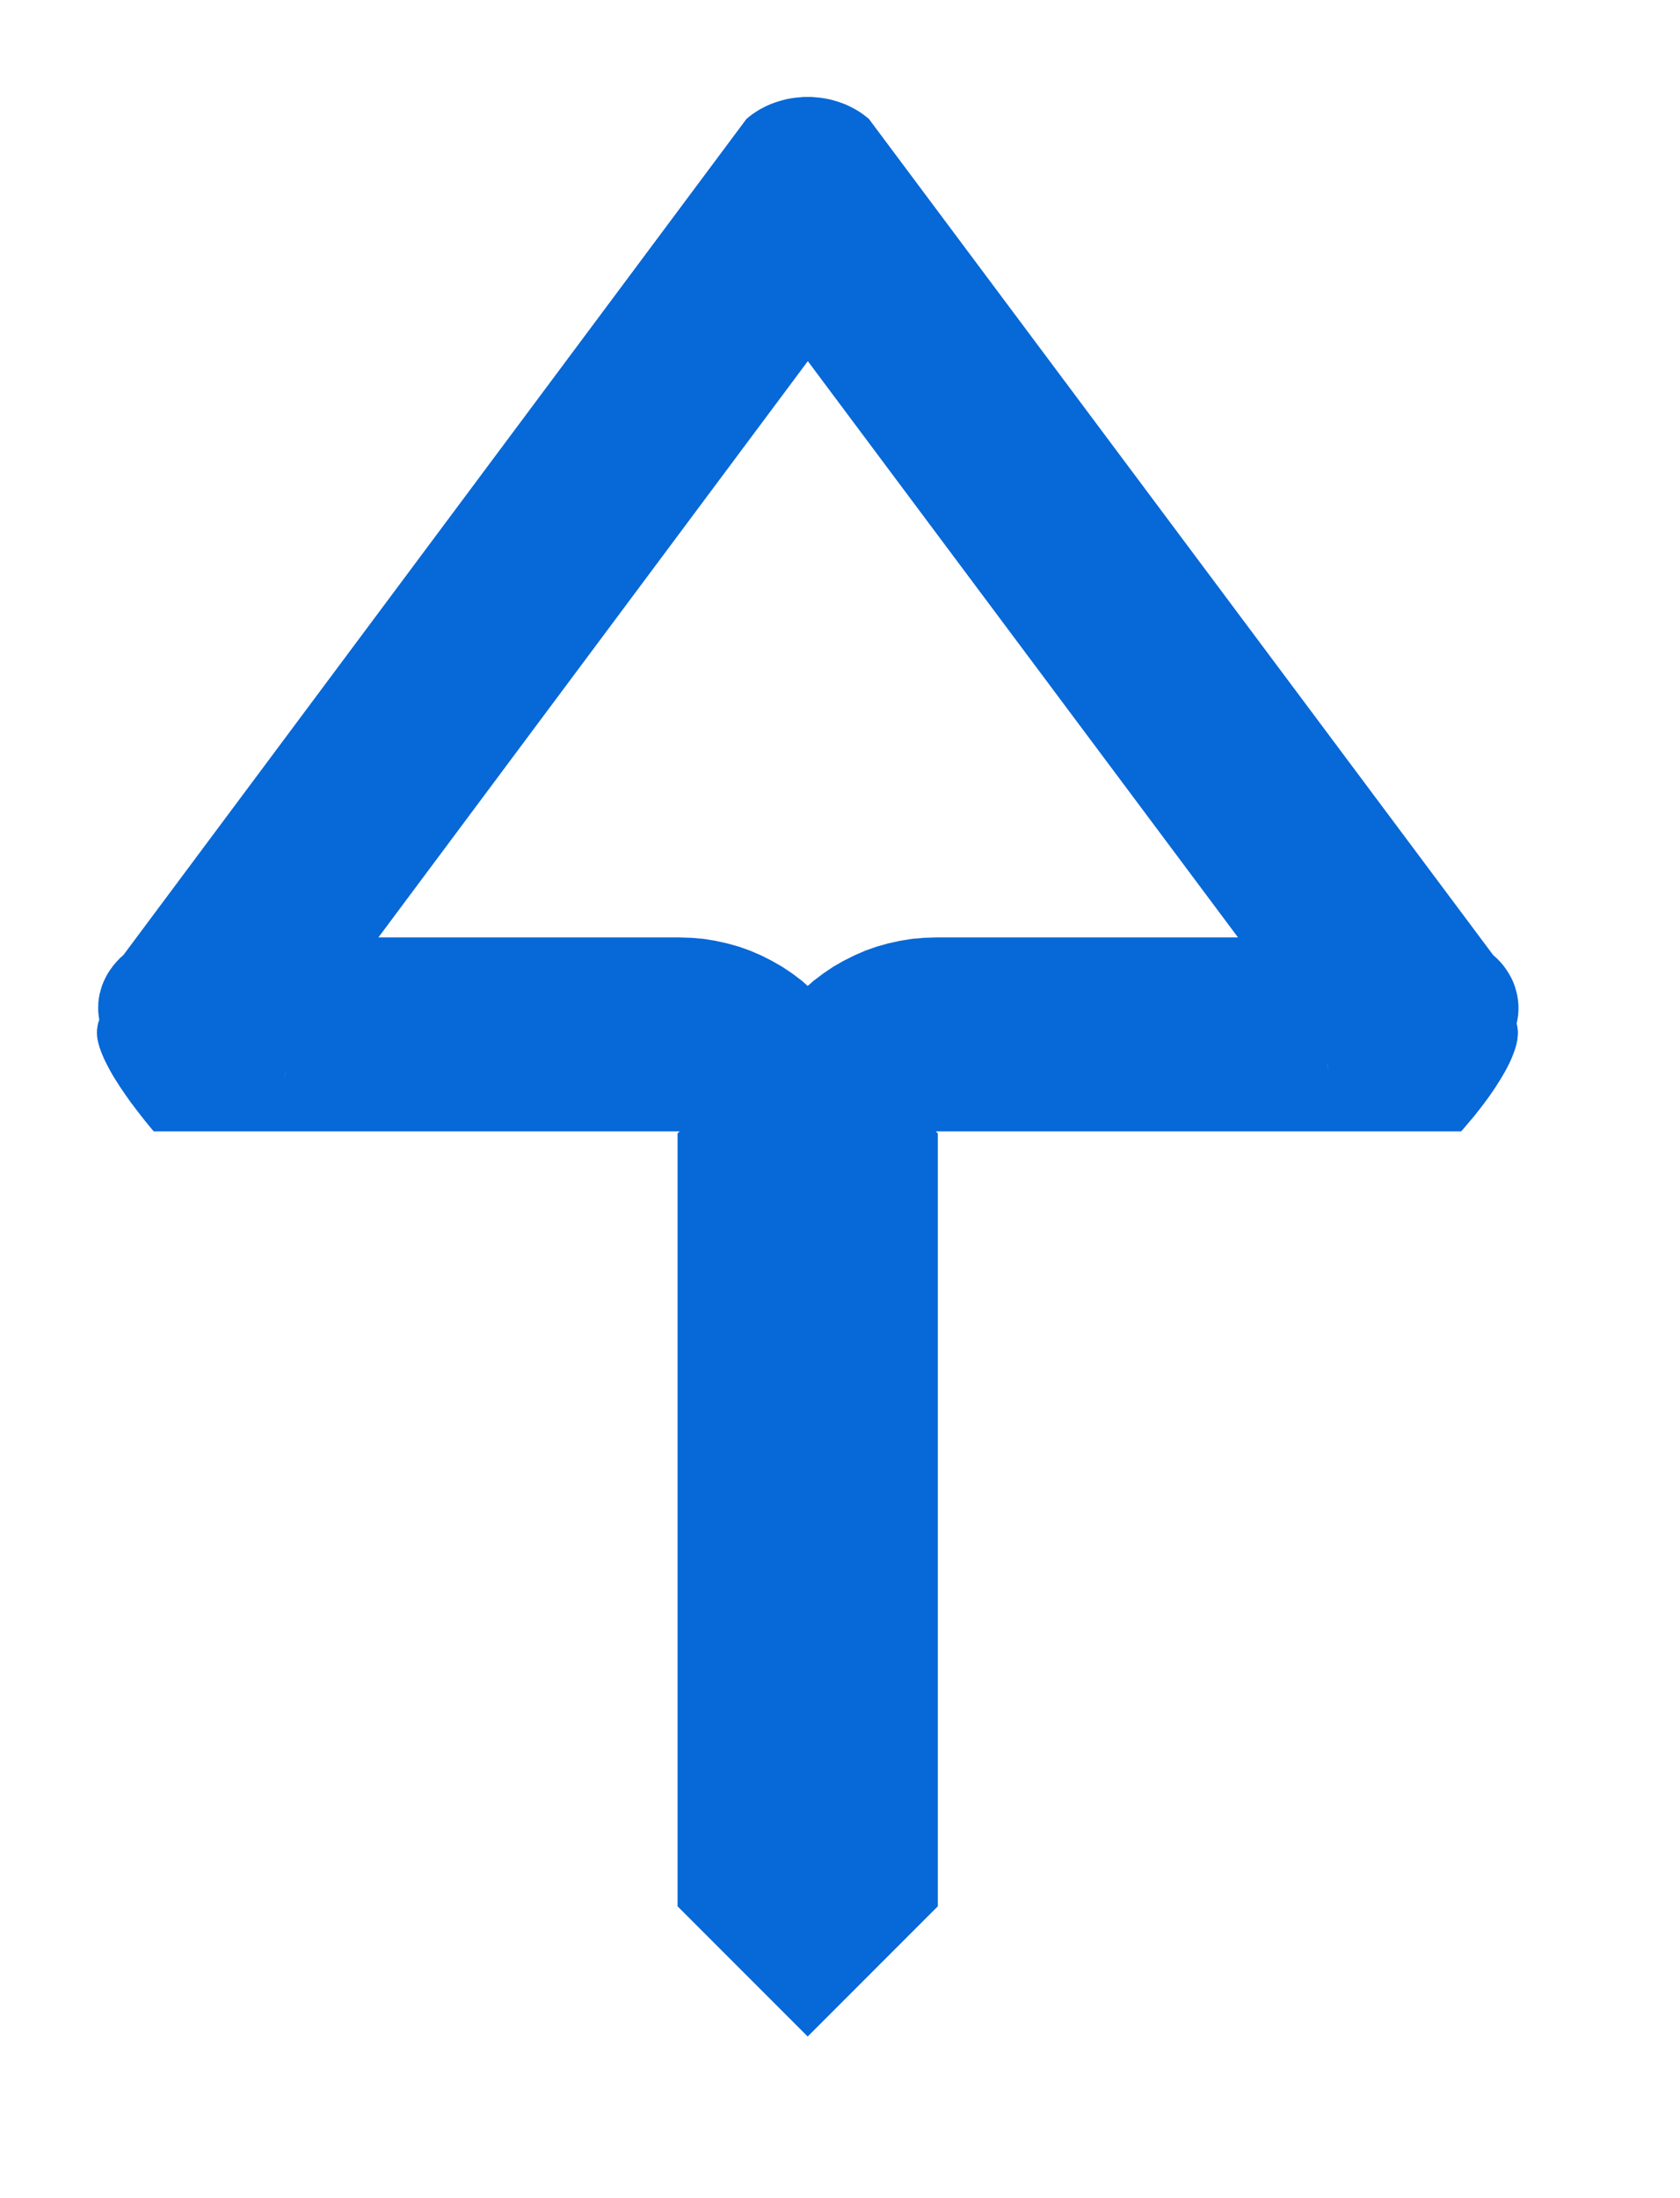 <?xml version="1.0" encoding="UTF-8" standalone="no"?>
<!DOCTYPE svg PUBLIC "-//W3C//DTD SVG 1.1//EN" "http://www.w3.org/Graphics/SVG/1.1/DTD/svg11.dtd">
<svg width="100%" height="100%" viewBox="0 0 13 17" version="1.1" xmlns="http://www.w3.org/2000/svg" xmlns:xlink="http://www.w3.org/1999/xlink" xml:space="preserve" style="fill-rule:evenodd;clip-rule:evenodd;stroke-linejoin:round;stroke-miterlimit:1.414;">
    <g id="arrow" transform="matrix(6.12323e-17,-1,1,6.12323e-17,-130.631,995.442)">
        <path d="M994.692,136.914L994.689,136.947L994.686,136.98L994.681,137.012L994.675,137.044L994.667,137.076L994.658,137.107L994.648,137.137L994.637,137.167L994.624,137.196L994.61,137.224L994.595,137.252L994.579,137.279L994.561,137.305L994.542,137.33L994.523,137.354L988.056,142.185L988.029,142.215L988,142.243L987.97,142.268L987.939,142.29L987.907,142.31L987.874,142.328L987.841,142.343L987.807,142.355L987.772,142.365L987.737,142.373L987.702,142.378L987.667,142.381L987.632,142.381L987.596,142.379L987.561,142.374L987.526,142.367L987.509,142.371L987.491,142.374L987.473,142.376L987.454,142.377L987.427,142.375L987.398,142.372L987.369,142.366L987.339,142.358L987.309,142.348L987.278,142.336L987.246,142.323L987.214,142.308L987.183,142.292L987.151,142.275L987.119,142.256L987.087,142.237L987.026,142.198L986.966,142.157L986.91,142.116L986.858,142.076L986.811,142.039L986.771,142.005L986.713,141.956L986.692,141.937L986.692,137.872L986.677,137.888L980.699,137.888L979.692,136.881L980.699,135.874L986.677,135.874L986.692,135.89L986.692,131.821L986.714,131.802L986.775,131.752L986.817,131.719L986.865,131.682L986.918,131.642L986.976,131.601L987.036,131.56L987.099,131.52L987.13,131.501L987.162,131.483L987.194,131.466L987.225,131.45L987.256,131.435L987.287,131.422L987.317,131.41L987.347,131.4L987.375,131.392L987.402,131.386L987.429,131.382L987.454,131.381L987.481,131.382L987.507,131.386L987.532,131.391L987.555,131.399L987.588,131.394L987.622,131.391L987.655,131.391L987.689,131.392L987.722,131.396L987.755,131.402L987.788,131.411L987.821,131.421L987.853,131.434L987.884,131.449L987.915,131.466L987.945,131.486L987.974,131.507L988.002,131.531L988.03,131.557L988.056,131.586L994.522,136.407L994.542,136.431L994.561,136.456L994.578,136.482L994.595,136.509L994.61,136.537L994.624,136.565L994.637,136.595L994.648,136.624L994.658,136.655L994.667,136.686L994.675,136.717L994.681,136.749L994.686,136.782L994.689,136.814L994.692,136.847L994.692,136.881L994.692,136.914ZM986.953,132.603L986.958,132.608L986.964,132.614L986.953,132.603ZM986.959,141.162L986.954,141.168L986.964,141.157L986.959,141.162ZM987.098,132.828L987.138,132.84L987.158,132.845L987.098,132.828ZM987.198,140.903L987.165,140.911L987.221,140.899L987.198,140.903ZM988.192,133.559L988.192,135.89L988.189,135.983L988.181,136.076L988.166,136.167L988.146,136.258L988.121,136.348L988.09,136.435L988.053,136.521L988.011,136.604L987.965,136.684L987.913,136.762L987.857,136.836L987.817,136.881L987.857,136.927L987.913,137.001L987.965,137.078L988.011,137.158L988.053,137.242L988.09,137.327L988.121,137.415L988.146,137.504L988.166,137.595L988.181,137.687L988.189,137.779L988.192,137.872L988.192,140.211L992.649,136.882L988.192,133.559Z" style="fill:rgb(7,104,216);"/>
    </g>
</svg>
